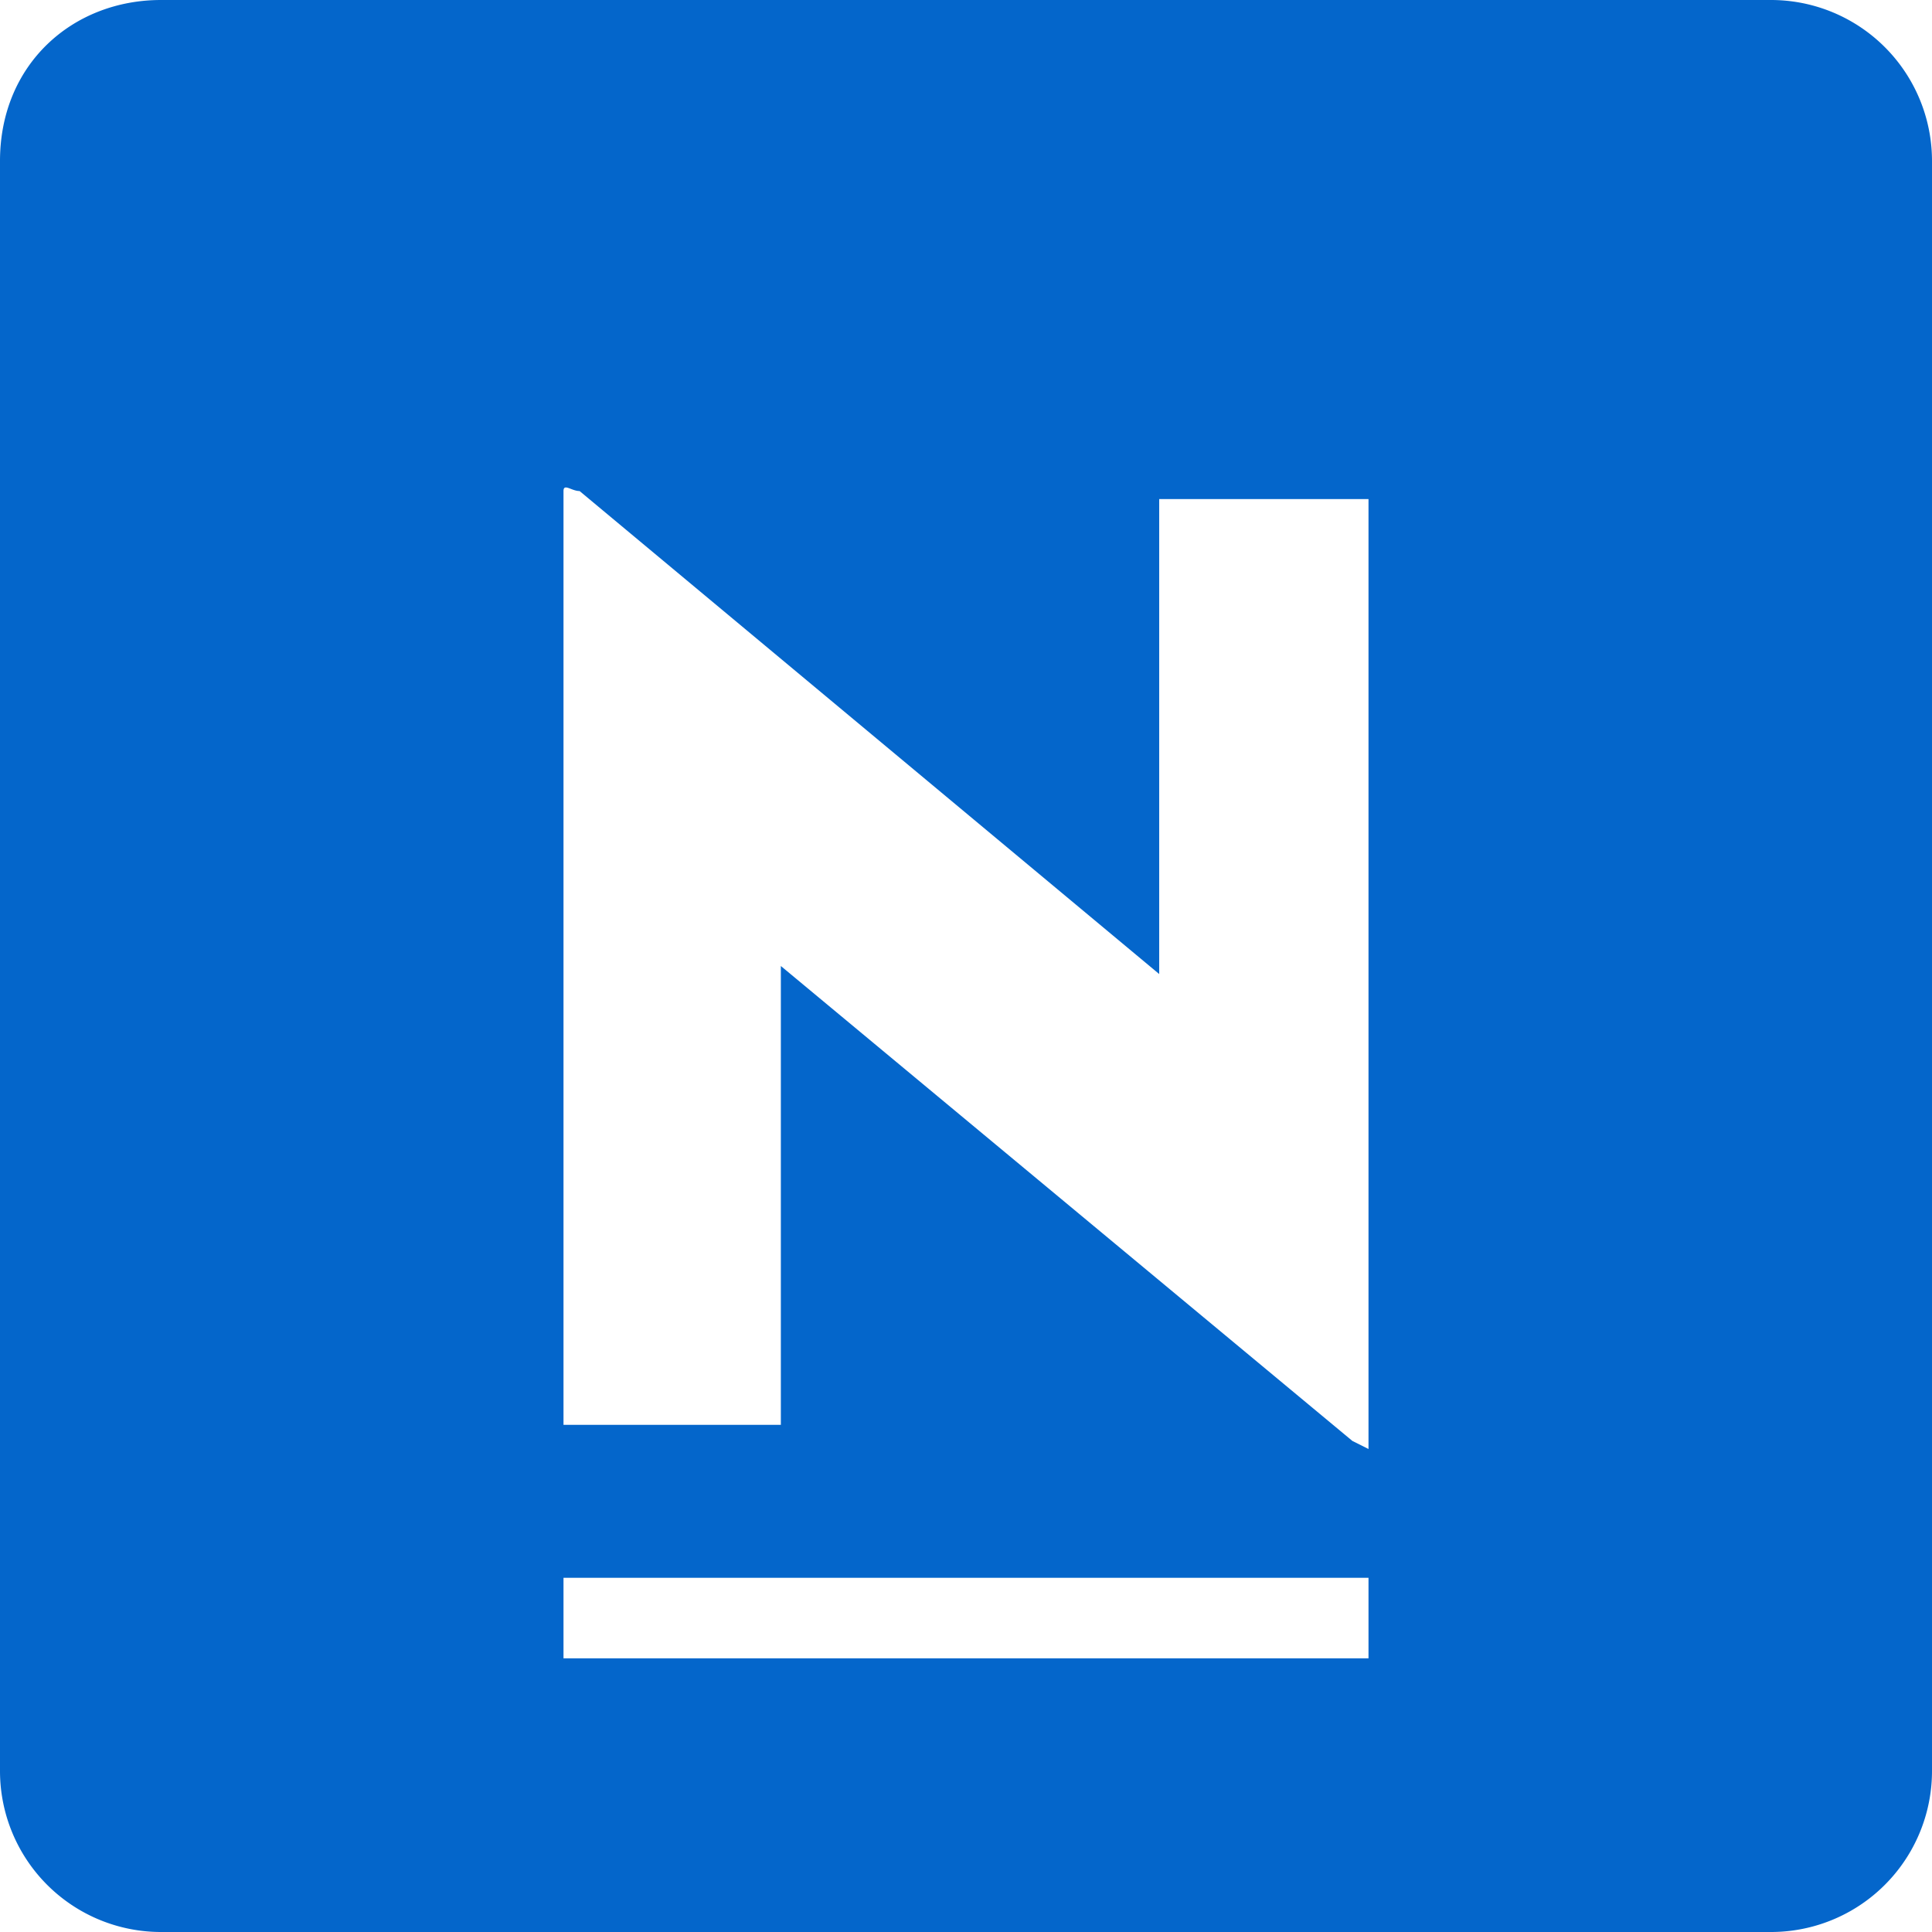 <svg xmlns="http://www.w3.org/2000/svg" fill="none" viewBox="0 0 24 24">
  <path fill="#0466CB" fill-rule="evenodd" d="M0 2C0 .8.9 0 2 0h20a2 2 0 0 1 2 2v20a2 2 0 0 1-2 2H2a2 2 0 0 1-2-2V2Zm9.7 10v5.7H7V6.1c0-.1.1 0 .2 0l7.2 6V6.2H17V18l-.2-.1L9.7 12Zm7.4 7.6H7v1h10v-1Z" clip-rule="evenodd"/>
</svg>
